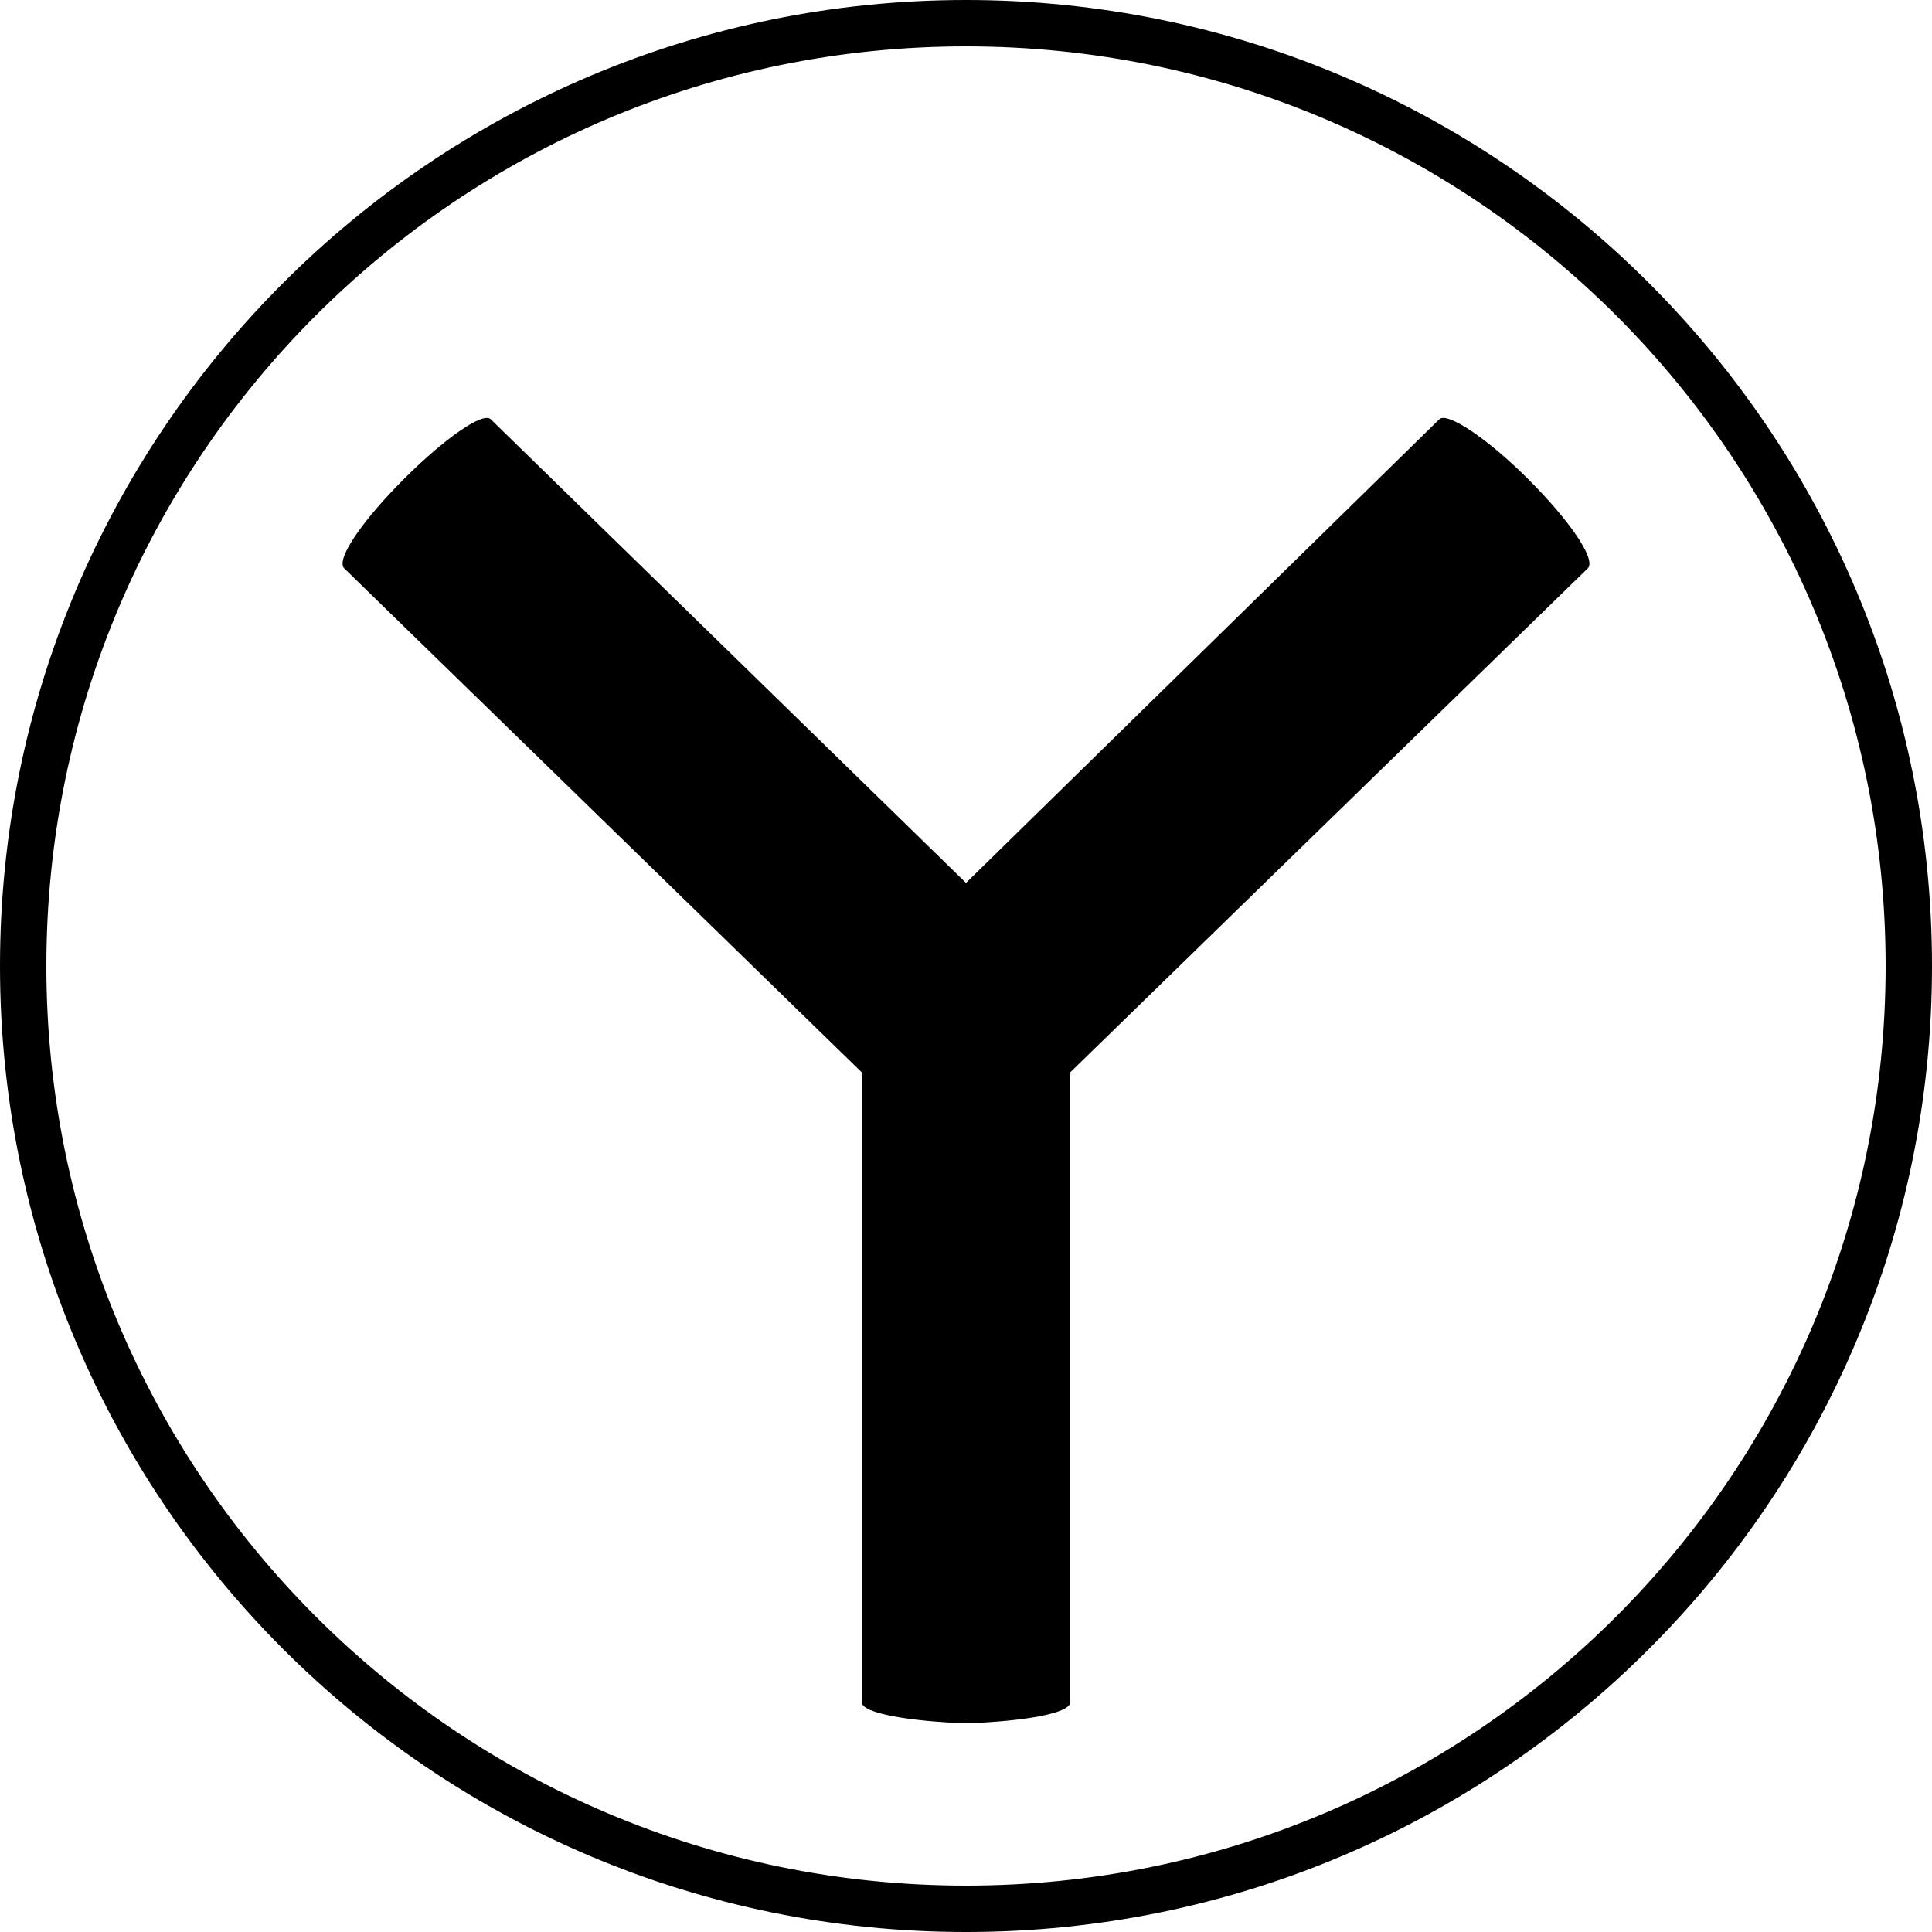 <!-- Generated by IcoMoon.io -->
<svg version="1.1" xmlns="http://www.w3.org/2000/svg" width="32" height="32" viewBox="0 0 32 32">
<title>yandex</title>
<path d="M16 0c-8.832 0-16 7.168-16 16s7.168 16 16 16c8.832 0 16-7.168 16-16s-7.168-16-16-16zM16 0.768c0 0 0 0 0 0 8.416 0 15.232 6.816 15.232 15.232 0 0 0 0 0 0s0 0 0 0c0 8.416-6.816 15.232-15.232 15.232 0 0 0 0 0 0s0 0 0 0c-8.416 0-15.232-6.816-15.232-15.232 0 0 0 0 0 0s0 0 0 0c0-8.416 6.816-15.232 15.232-15.232 0 0 0 0 0 0zM26.304 9.408l-8.576 8.352v10.432c0 0.192-0.8 0.32-1.728 0.352v0c-0.896-0.032-1.728-0.16-1.728-0.352v-10.432l-8.576-8.352c-0.128-0.16 0.32-0.8 0.992-1.472s1.312-1.12 1.44-0.992l7.872 7.68 7.84-7.68c0.128-0.128 0.8 0.32 1.472 0.992s1.12 1.312 0.992 1.472z"></path>
</svg>
